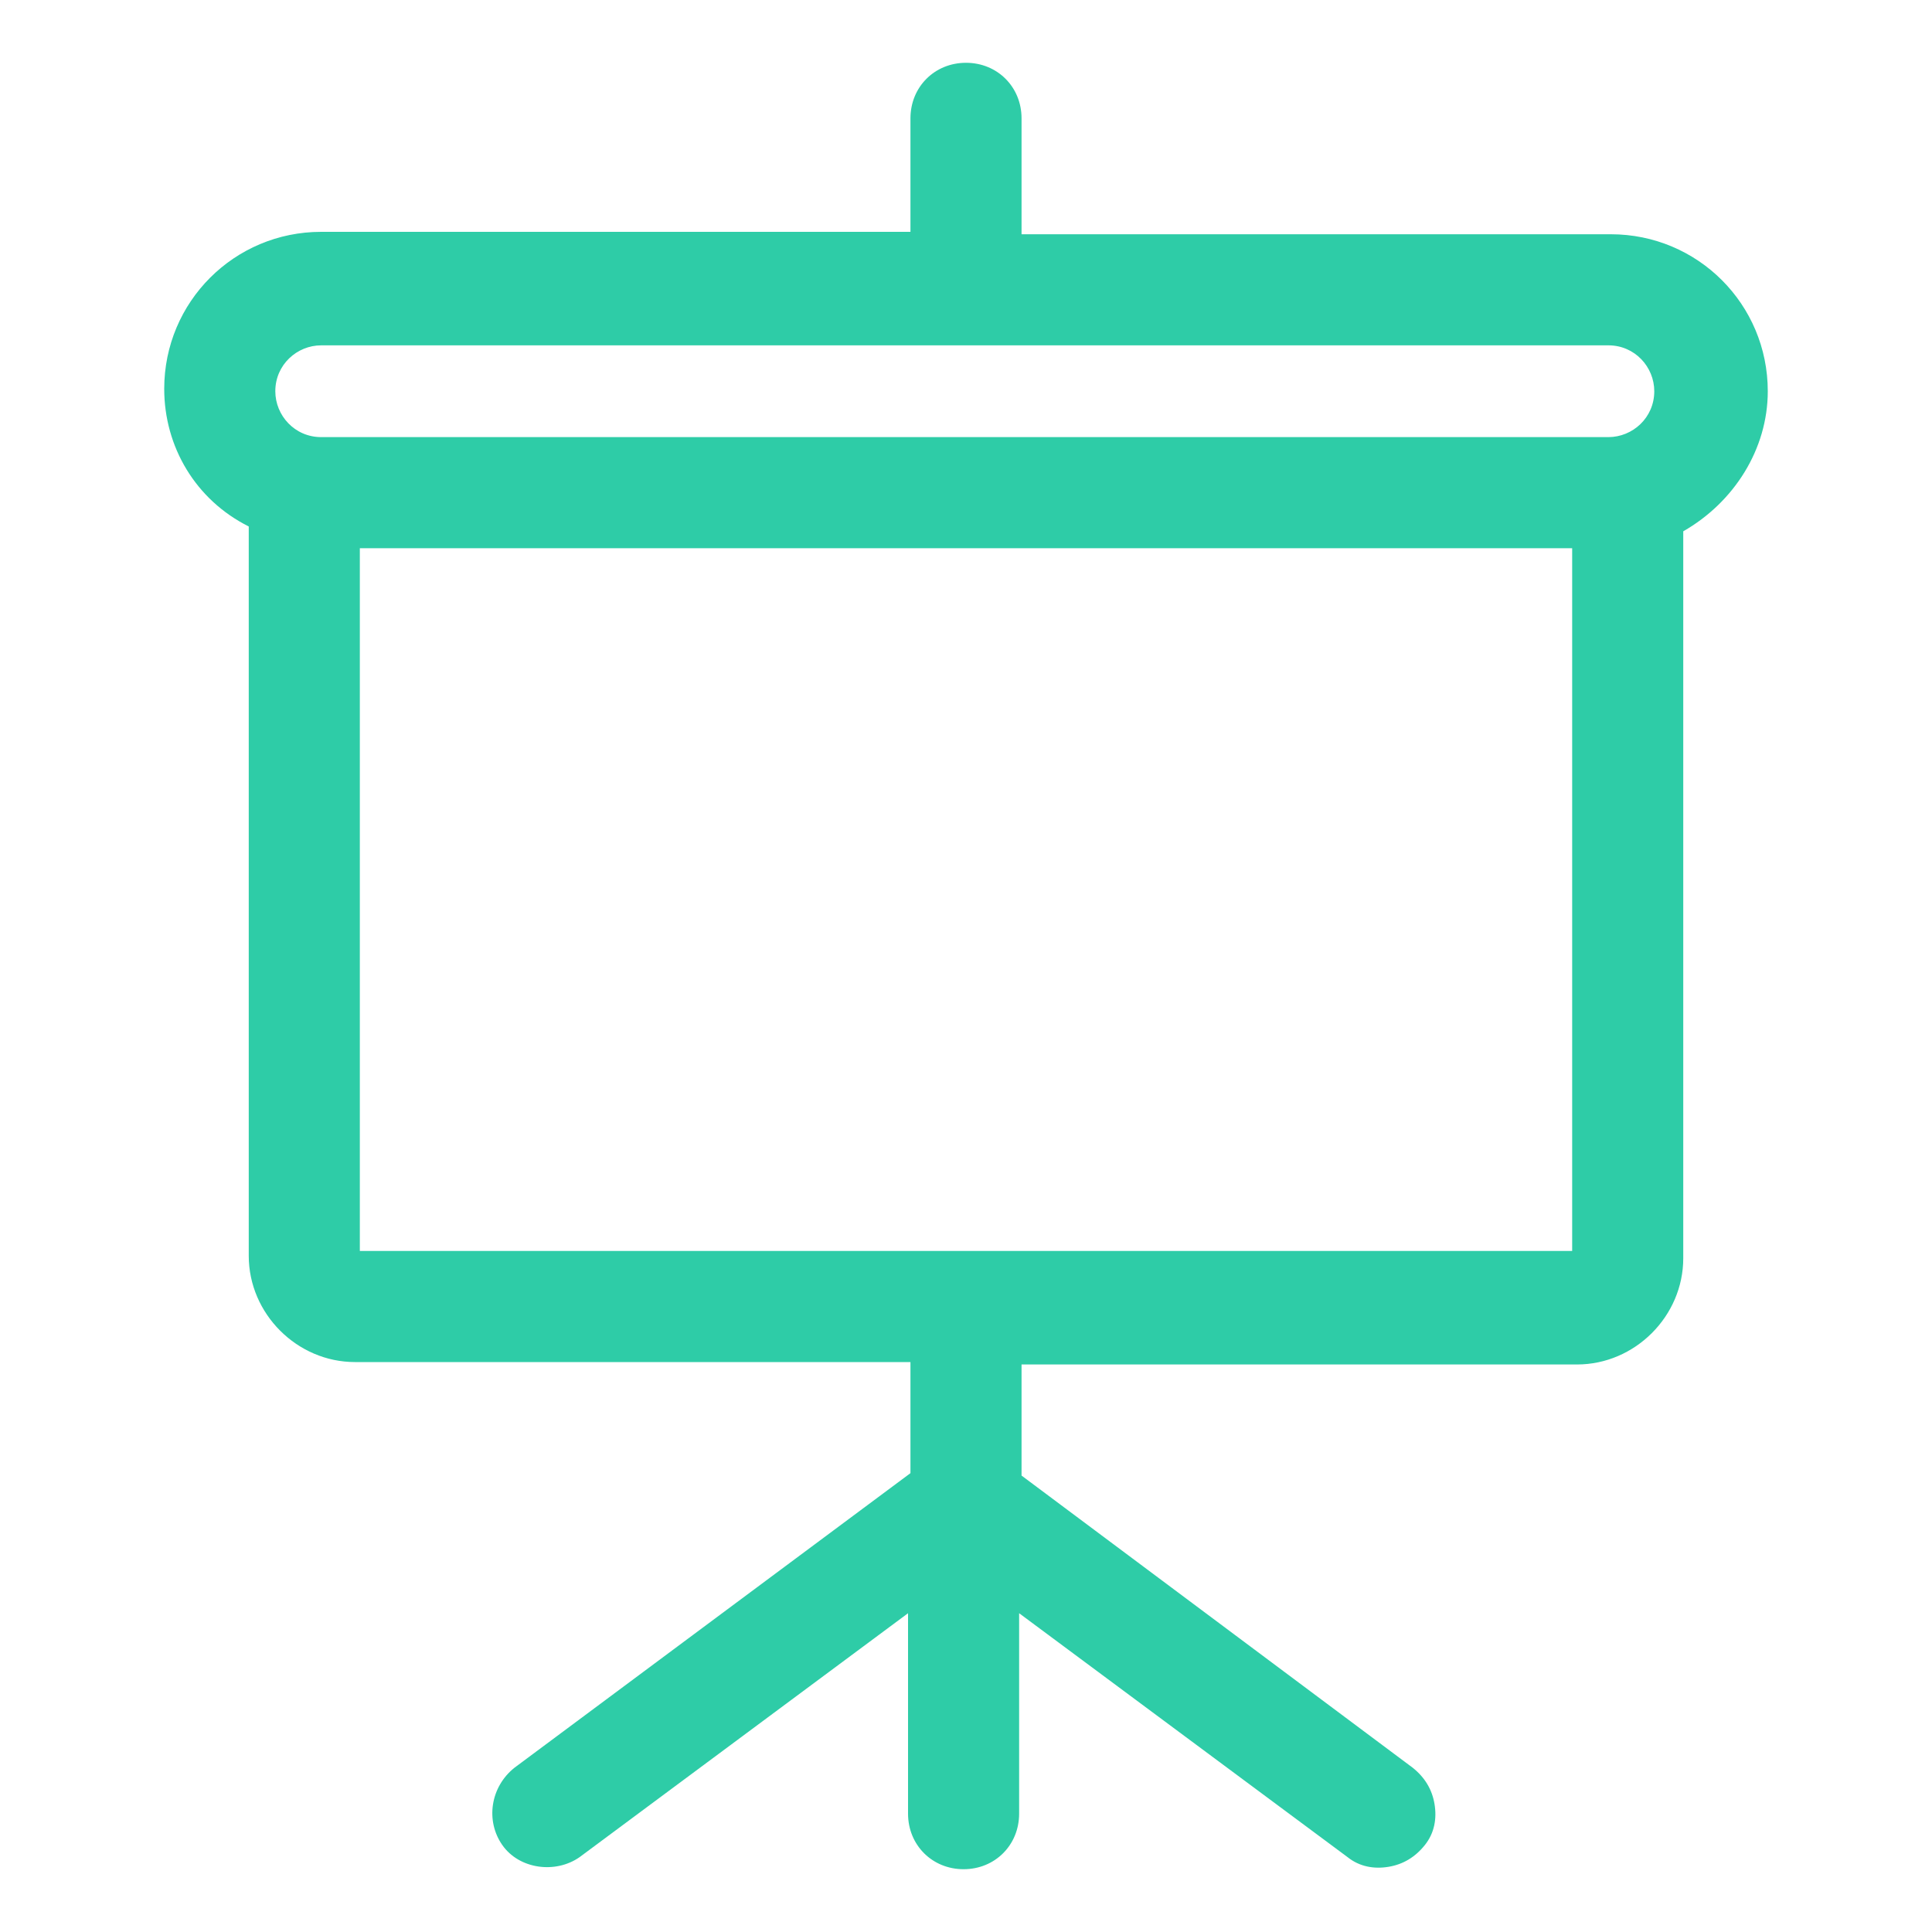 <?xml version="1.0" encoding="utf-8"?>
<!-- Generator: Adobe Illustrator 19.1.0, SVG Export Plug-In . SVG Version: 6.00 Build 0)  -->
<svg version="1.1" id="Layer_1" xmlns="http://www.w3.org/2000/svg" xmlns:xlink="http://www.w3.org/1999/xlink" x="0px" y="0px"
	 viewBox="0 0 80 80" style="enable-background:new 0 0 80 80;" xml:space="preserve">
<style type="text/css">
	.st0{fill:#2ECCA7;}
</style>
<path class="st0" d="M73.2,16.2c0-3.6-2.9-6.5-6.5-6.5H42.3V4.9c0-1.3-1-2.3-2.3-2.3c-1.3,0-2.3,1-2.3,2.3v4.7H13.3
	c-3.6,0-6.5,2.9-6.5,6.5c0,2.4,1.3,4.6,3.5,5.7V52c0,2.4,2,4.4,4.4,4.4h23v4.6L21.3,73.2c-1,0.8-1.2,2.2-0.5,3.2
	c0.7,1,2.2,1.2,3.2,0.5l13.6-10.1v8.3c0,1.3,1,2.3,2.3,2.3c1.3,0,2.3-1,2.3-2.3v-8.3l13.6,10.1c0.5,0.4,1.1,0.5,1.7,0.4
	c0.6-0.1,1.1-0.4,1.5-0.9c0.4-0.5,0.5-1.1,0.4-1.7c-0.1-0.6-0.4-1.1-0.9-1.5L42.3,61.1v-4.6h23c2.4,0,4.4-2,4.4-4.4l0-30.1
	C71.8,20.8,73.2,18.6,73.2,16.2z M14.9,51.8V22.7h50.2v29.1H14.9z M13.3,14.3h53.3c1.1,0,1.9,0.9,1.9,1.9c0,1.1-0.9,1.9-1.9,1.9
	H13.3c-1.1,0-1.9-0.9-1.9-1.9C11.4,15.1,12.3,14.3,13.3,14.3z"/>
</svg>
